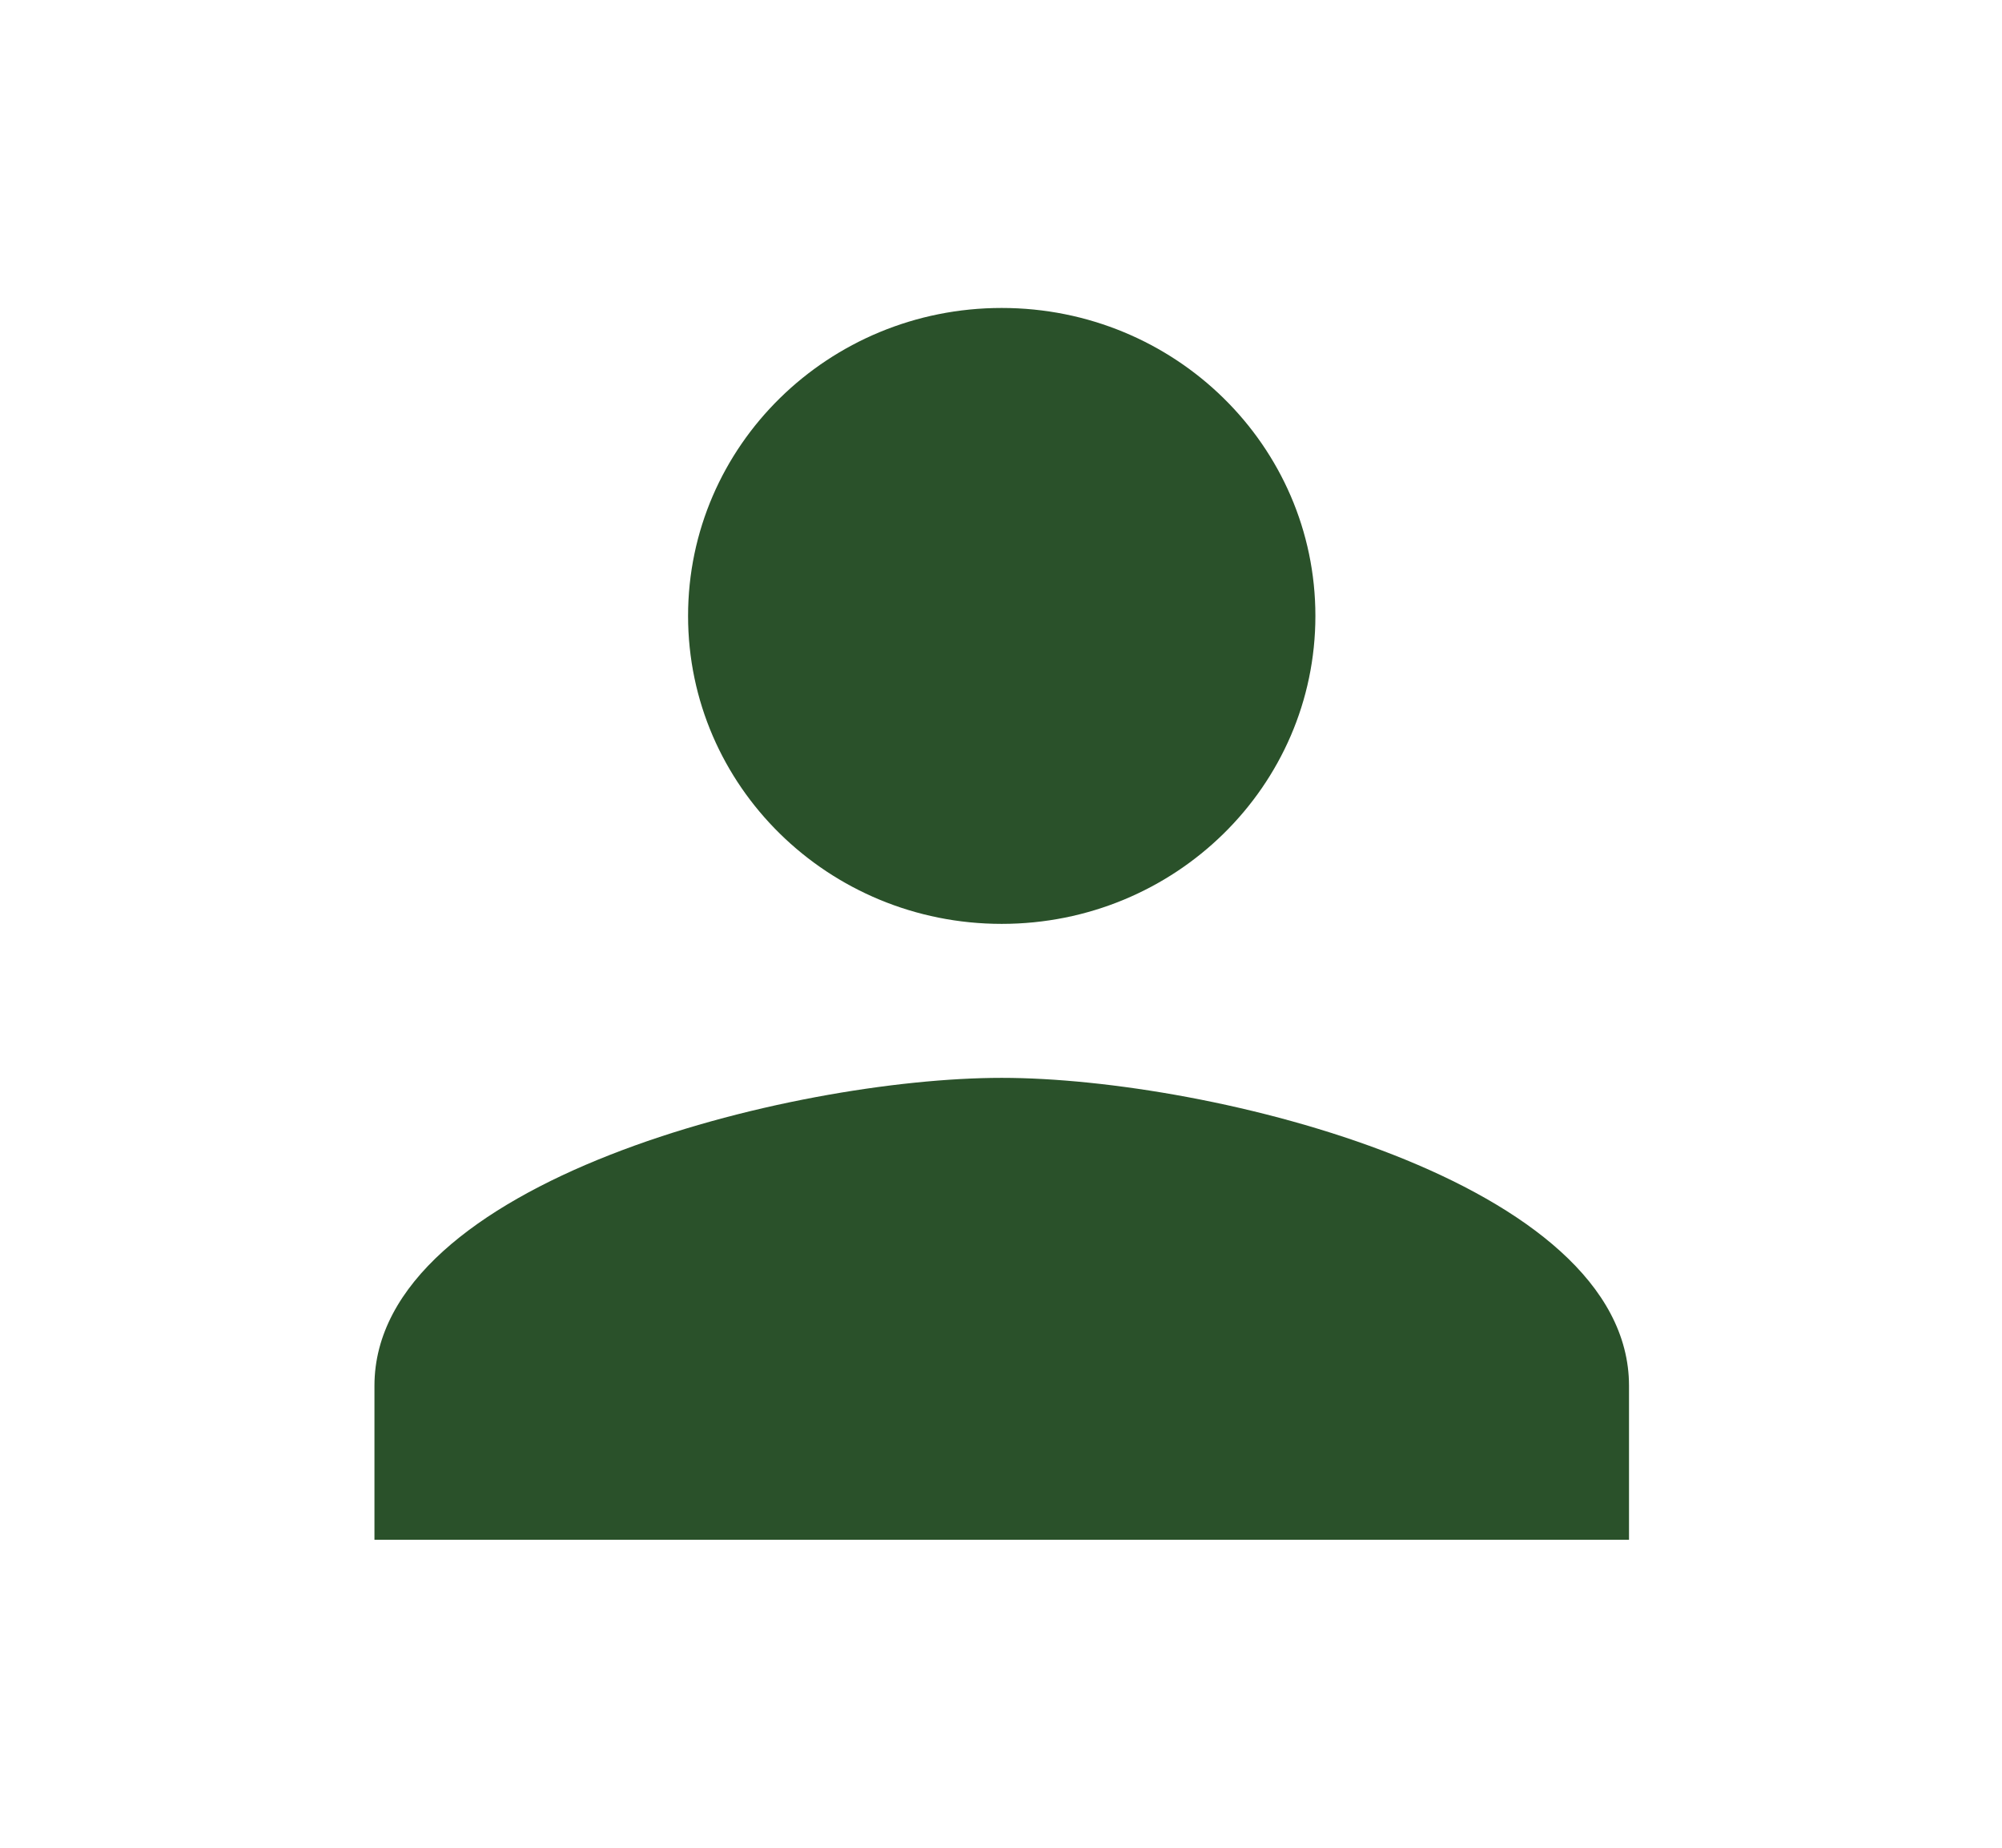<svg width="26" height="24" viewBox="0 0 26 24" fill="none" xmlns="http://www.w3.org/2000/svg">
<g clip-path="url(#clip0_192_1021)">
<path d="M13.009 12C15.26 12 17.083 10.21 17.083 8C17.083 5.79 15.26 4 13.009 4C10.759 4 8.936 5.79 8.936 8C8.936 10.21 10.759 12 13.009 12ZM13.009 14C10.29 14 4.863 15.34 4.863 18V20H21.156V18C21.156 15.34 15.728 14 13.009 14Z" fill="#2a512a"/>
</g>
<defs>
<clipPath id="clip0_192_1021">
<rect width="24.44" height="24" fill="white" transform="translate(0.789)"/>
</clipPath>
</defs>
</svg>
